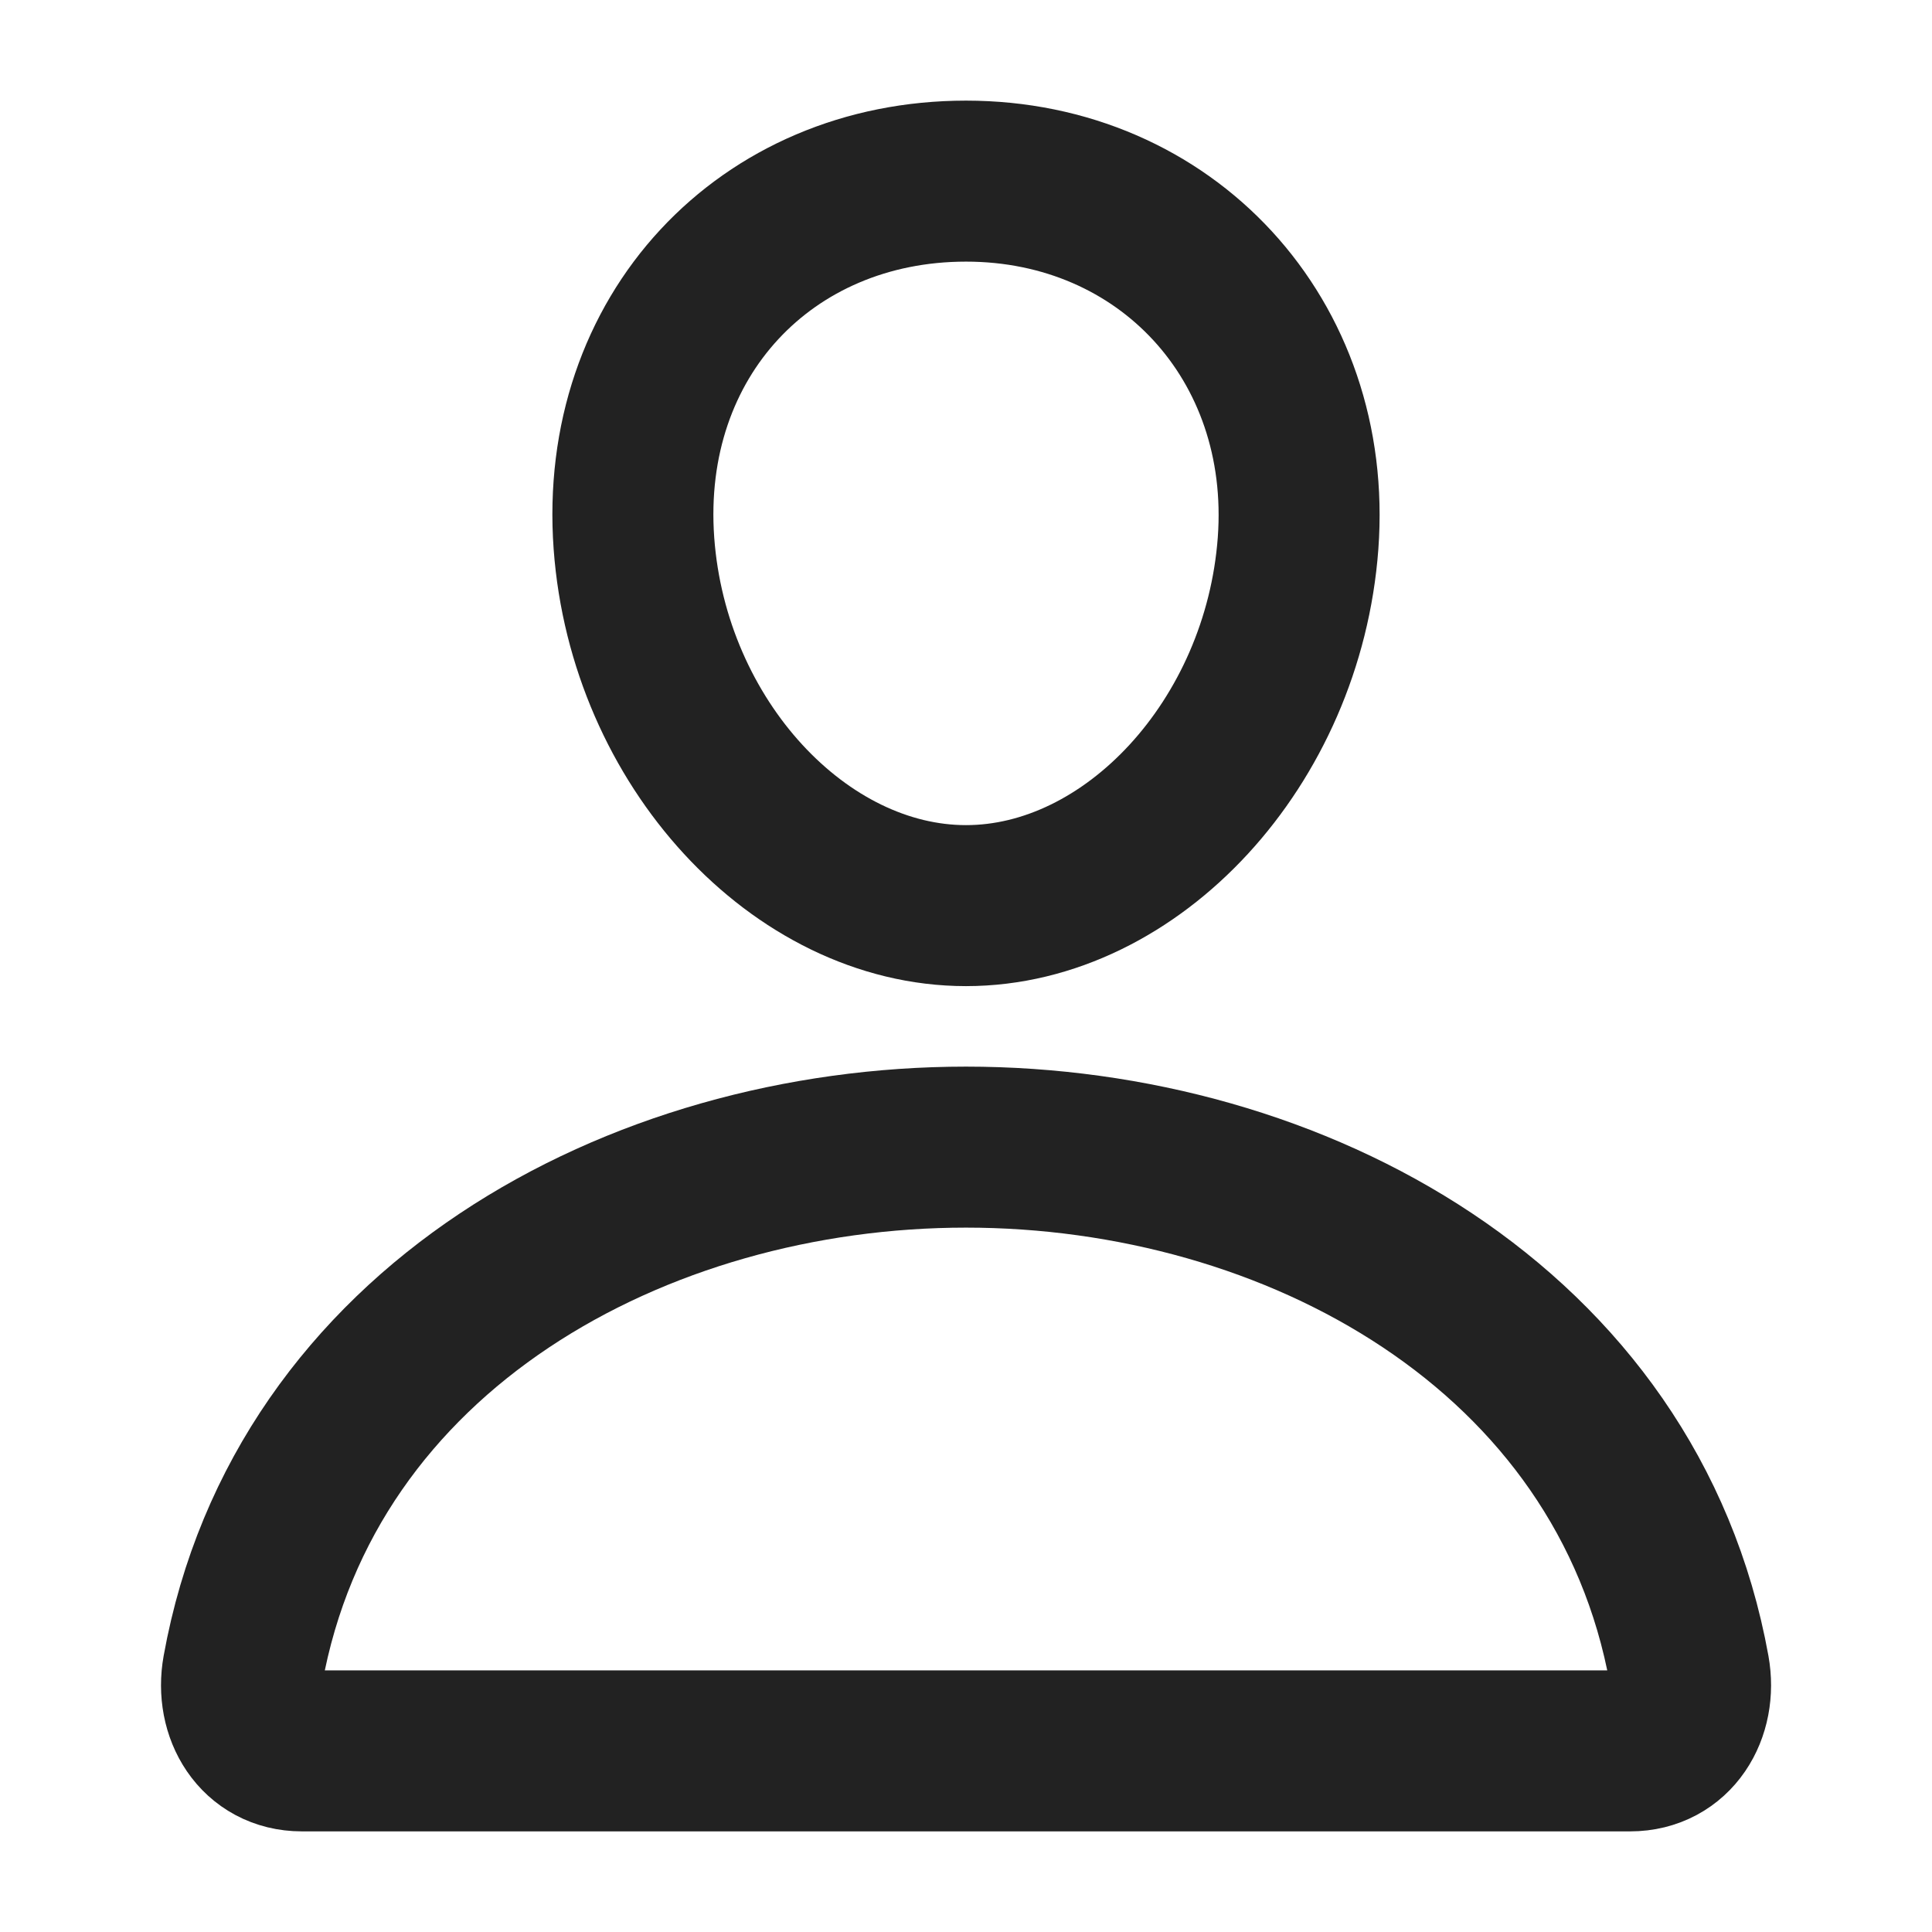 <svg width="24" height="24" viewBox="0 0 24 24" fill="none" xmlns="http://www.w3.org/2000/svg">
<path d="M16.125 6.75C15.941 9.228 14.062 11.25 12 11.25C9.938 11.25 8.056 9.229 7.875 6.75C7.688 4.172 9.516 2.25 12 2.25C14.484 2.25 16.312 4.219 16.125 6.75Z" stroke="#222222" stroke-width="2" stroke-linecap="round" stroke-linejoin="round"/>
<path d="M12 14.25C7.922 14.25 3.783 16.5 3.017 20.747C2.925 21.259 3.214 21.75 3.75 21.75H20.25C20.786 21.75 21.076 21.259 20.984 20.747C20.217 16.5 16.078 14.25 12 14.25Z" stroke="#222222" stroke-width="2" stroke-miterlimit="10"/>
</svg>
